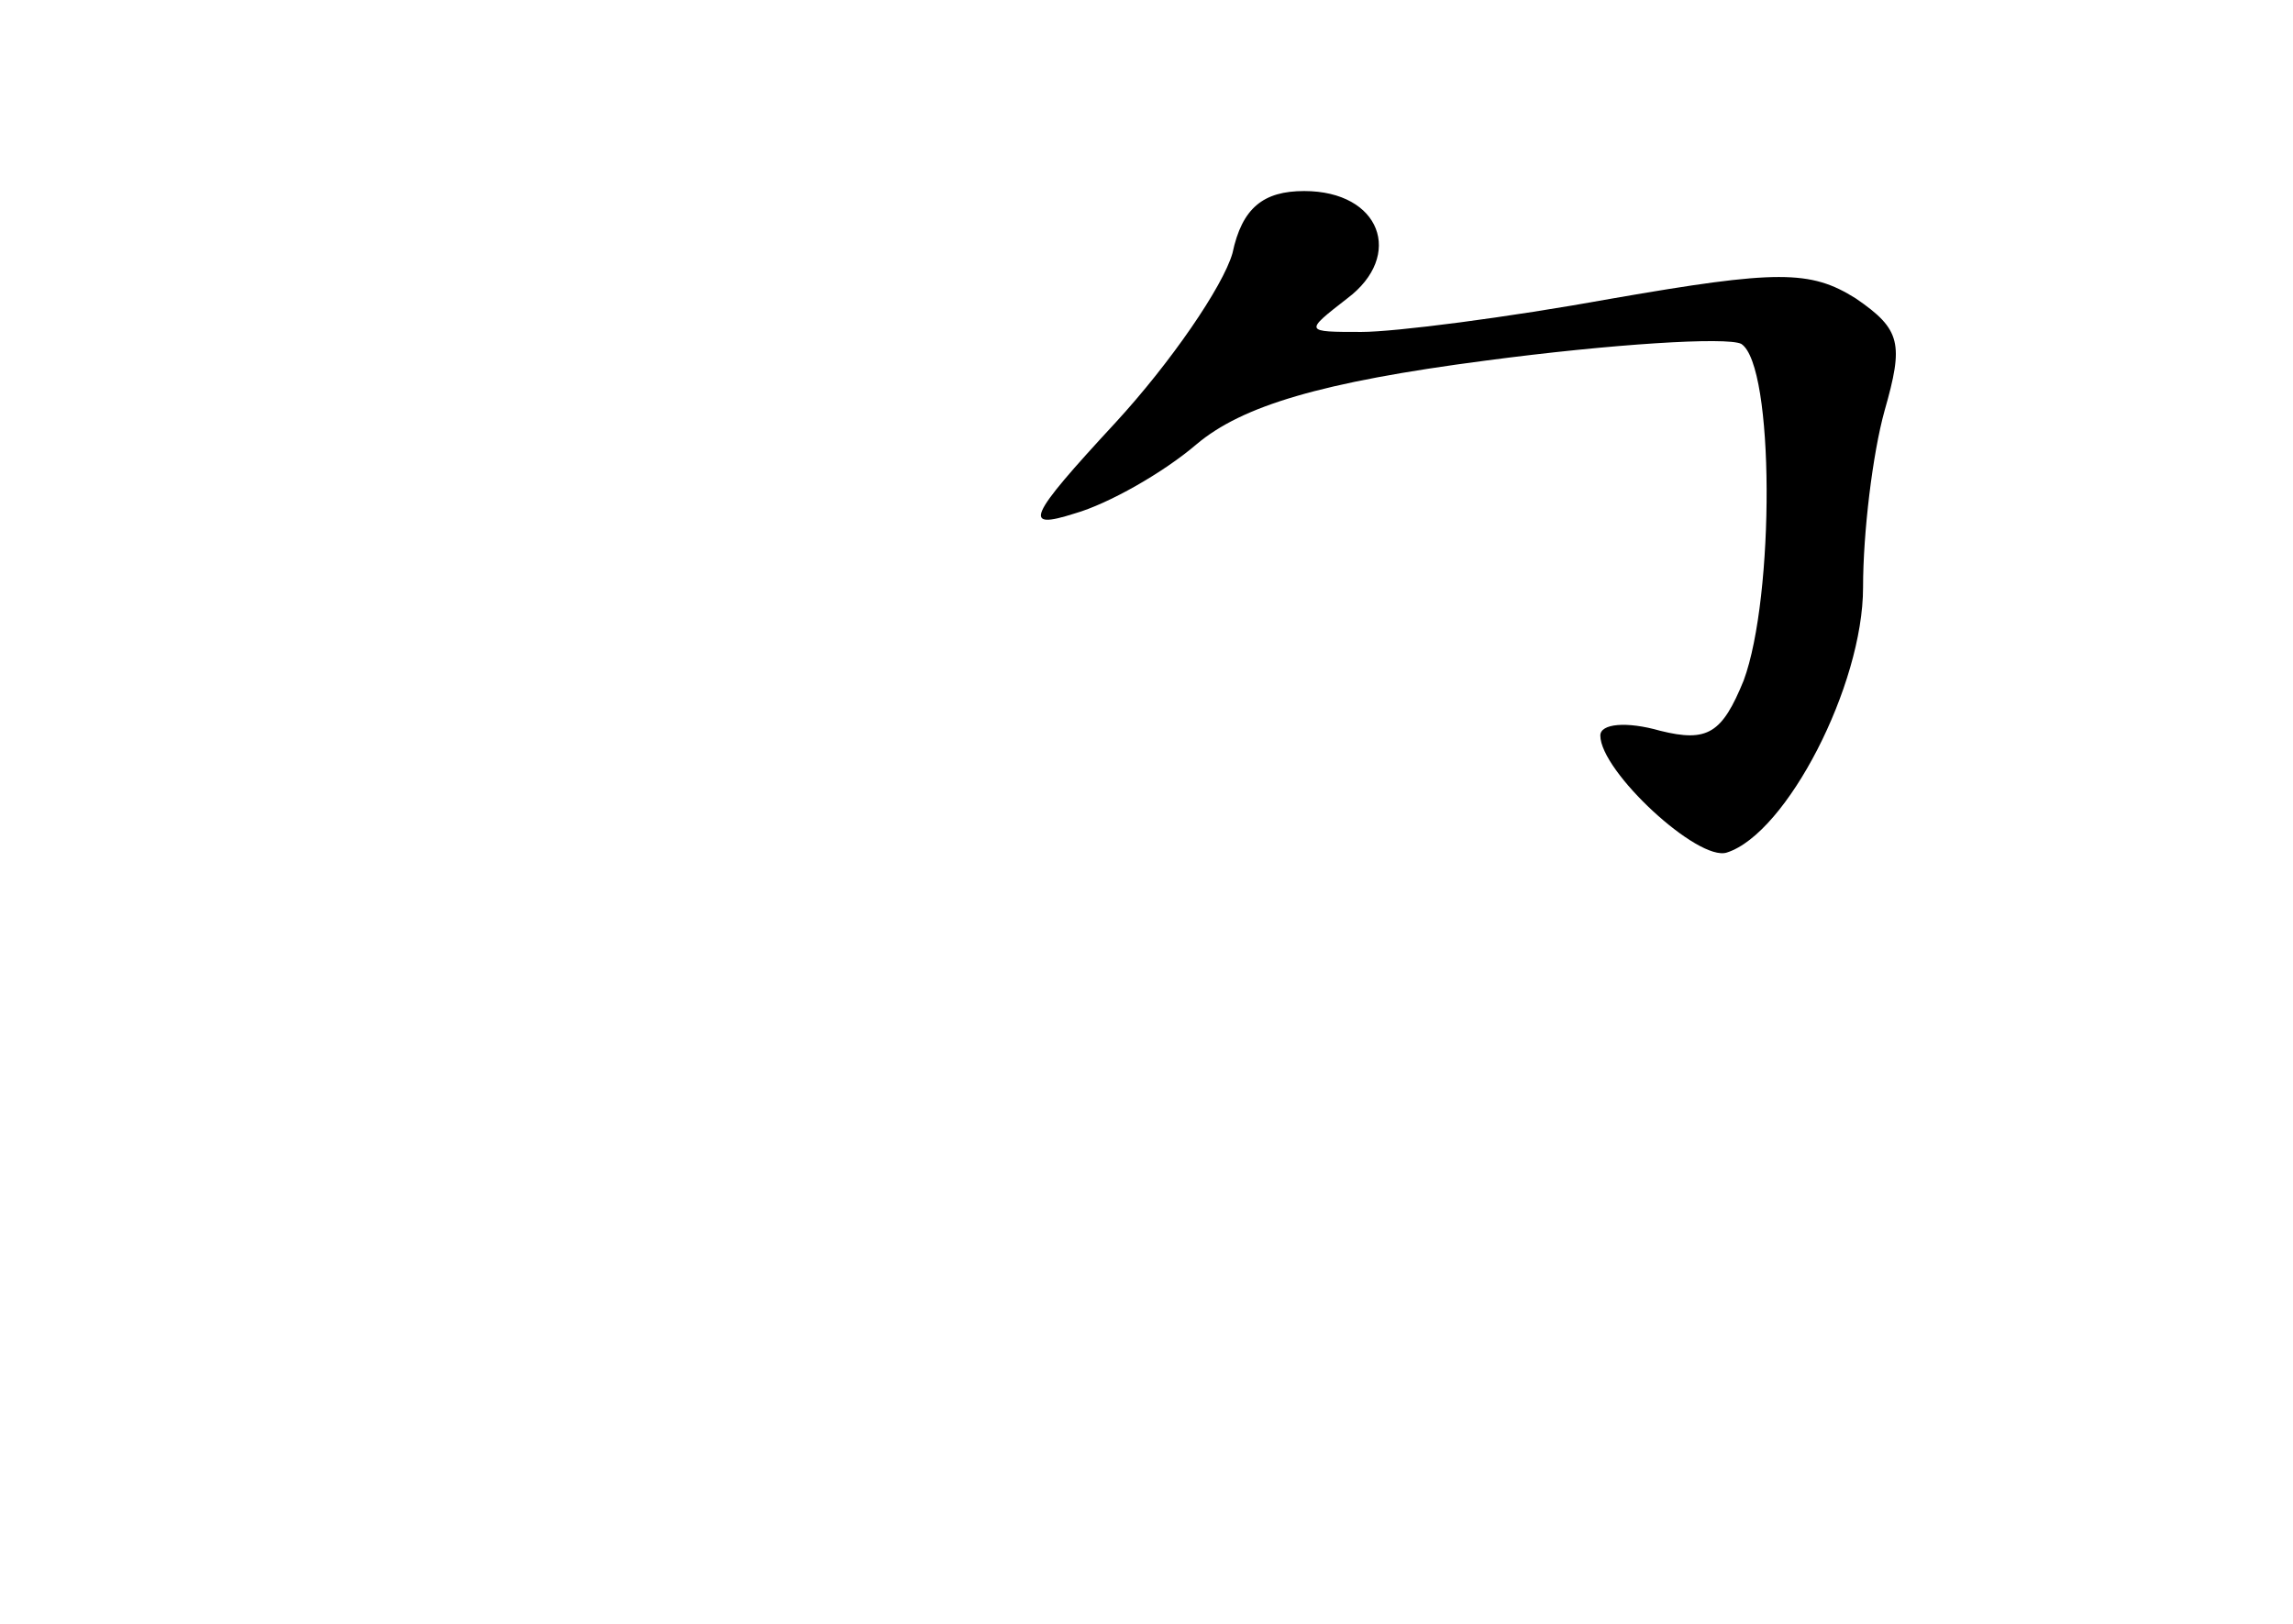 <?xml version="1.0" standalone="no"?>
<!DOCTYPE svg PUBLIC "-//W3C//DTD SVG 20010904//EN"
 "http://www.w3.org/TR/2001/REC-SVG-20010904/DTD/svg10.dtd">
<svg version="1.0" xmlns="http://www.w3.org/2000/svg"
 width="96pt" height="68pt" viewBox="0 0 96 68"
 preserveAspectRatio="xMidYMid meet">
<g transform="translate(0,68) scale(0.1,-0.1)"
fill="#000000" stroke="none">
<path d="M516 574 c-4 -14 -26 -46 -49 -71 -37 -40 -39 -45 -17 -38 14 4 37
17 51 29 19 16 52 26 121 35 53 7 101 10 107 7 14 -9 14 -106 1 -141 -9 -22
-15 -26 -35 -21 -14 4 -25 3 -25 -2 0 -15 41 -53 53 -49 25 8 57 70 57 111 0
23 4 56 9 74 8 28 7 34 -12 47 -19 12 -33 12 -102 0 -44 -8 -91 -14 -105 -14
-24 0 -24 0 -6 14 24 18 14 45 -18 45 -17 0 -26 -7 -30 -26z"/>
</g>
</svg>
